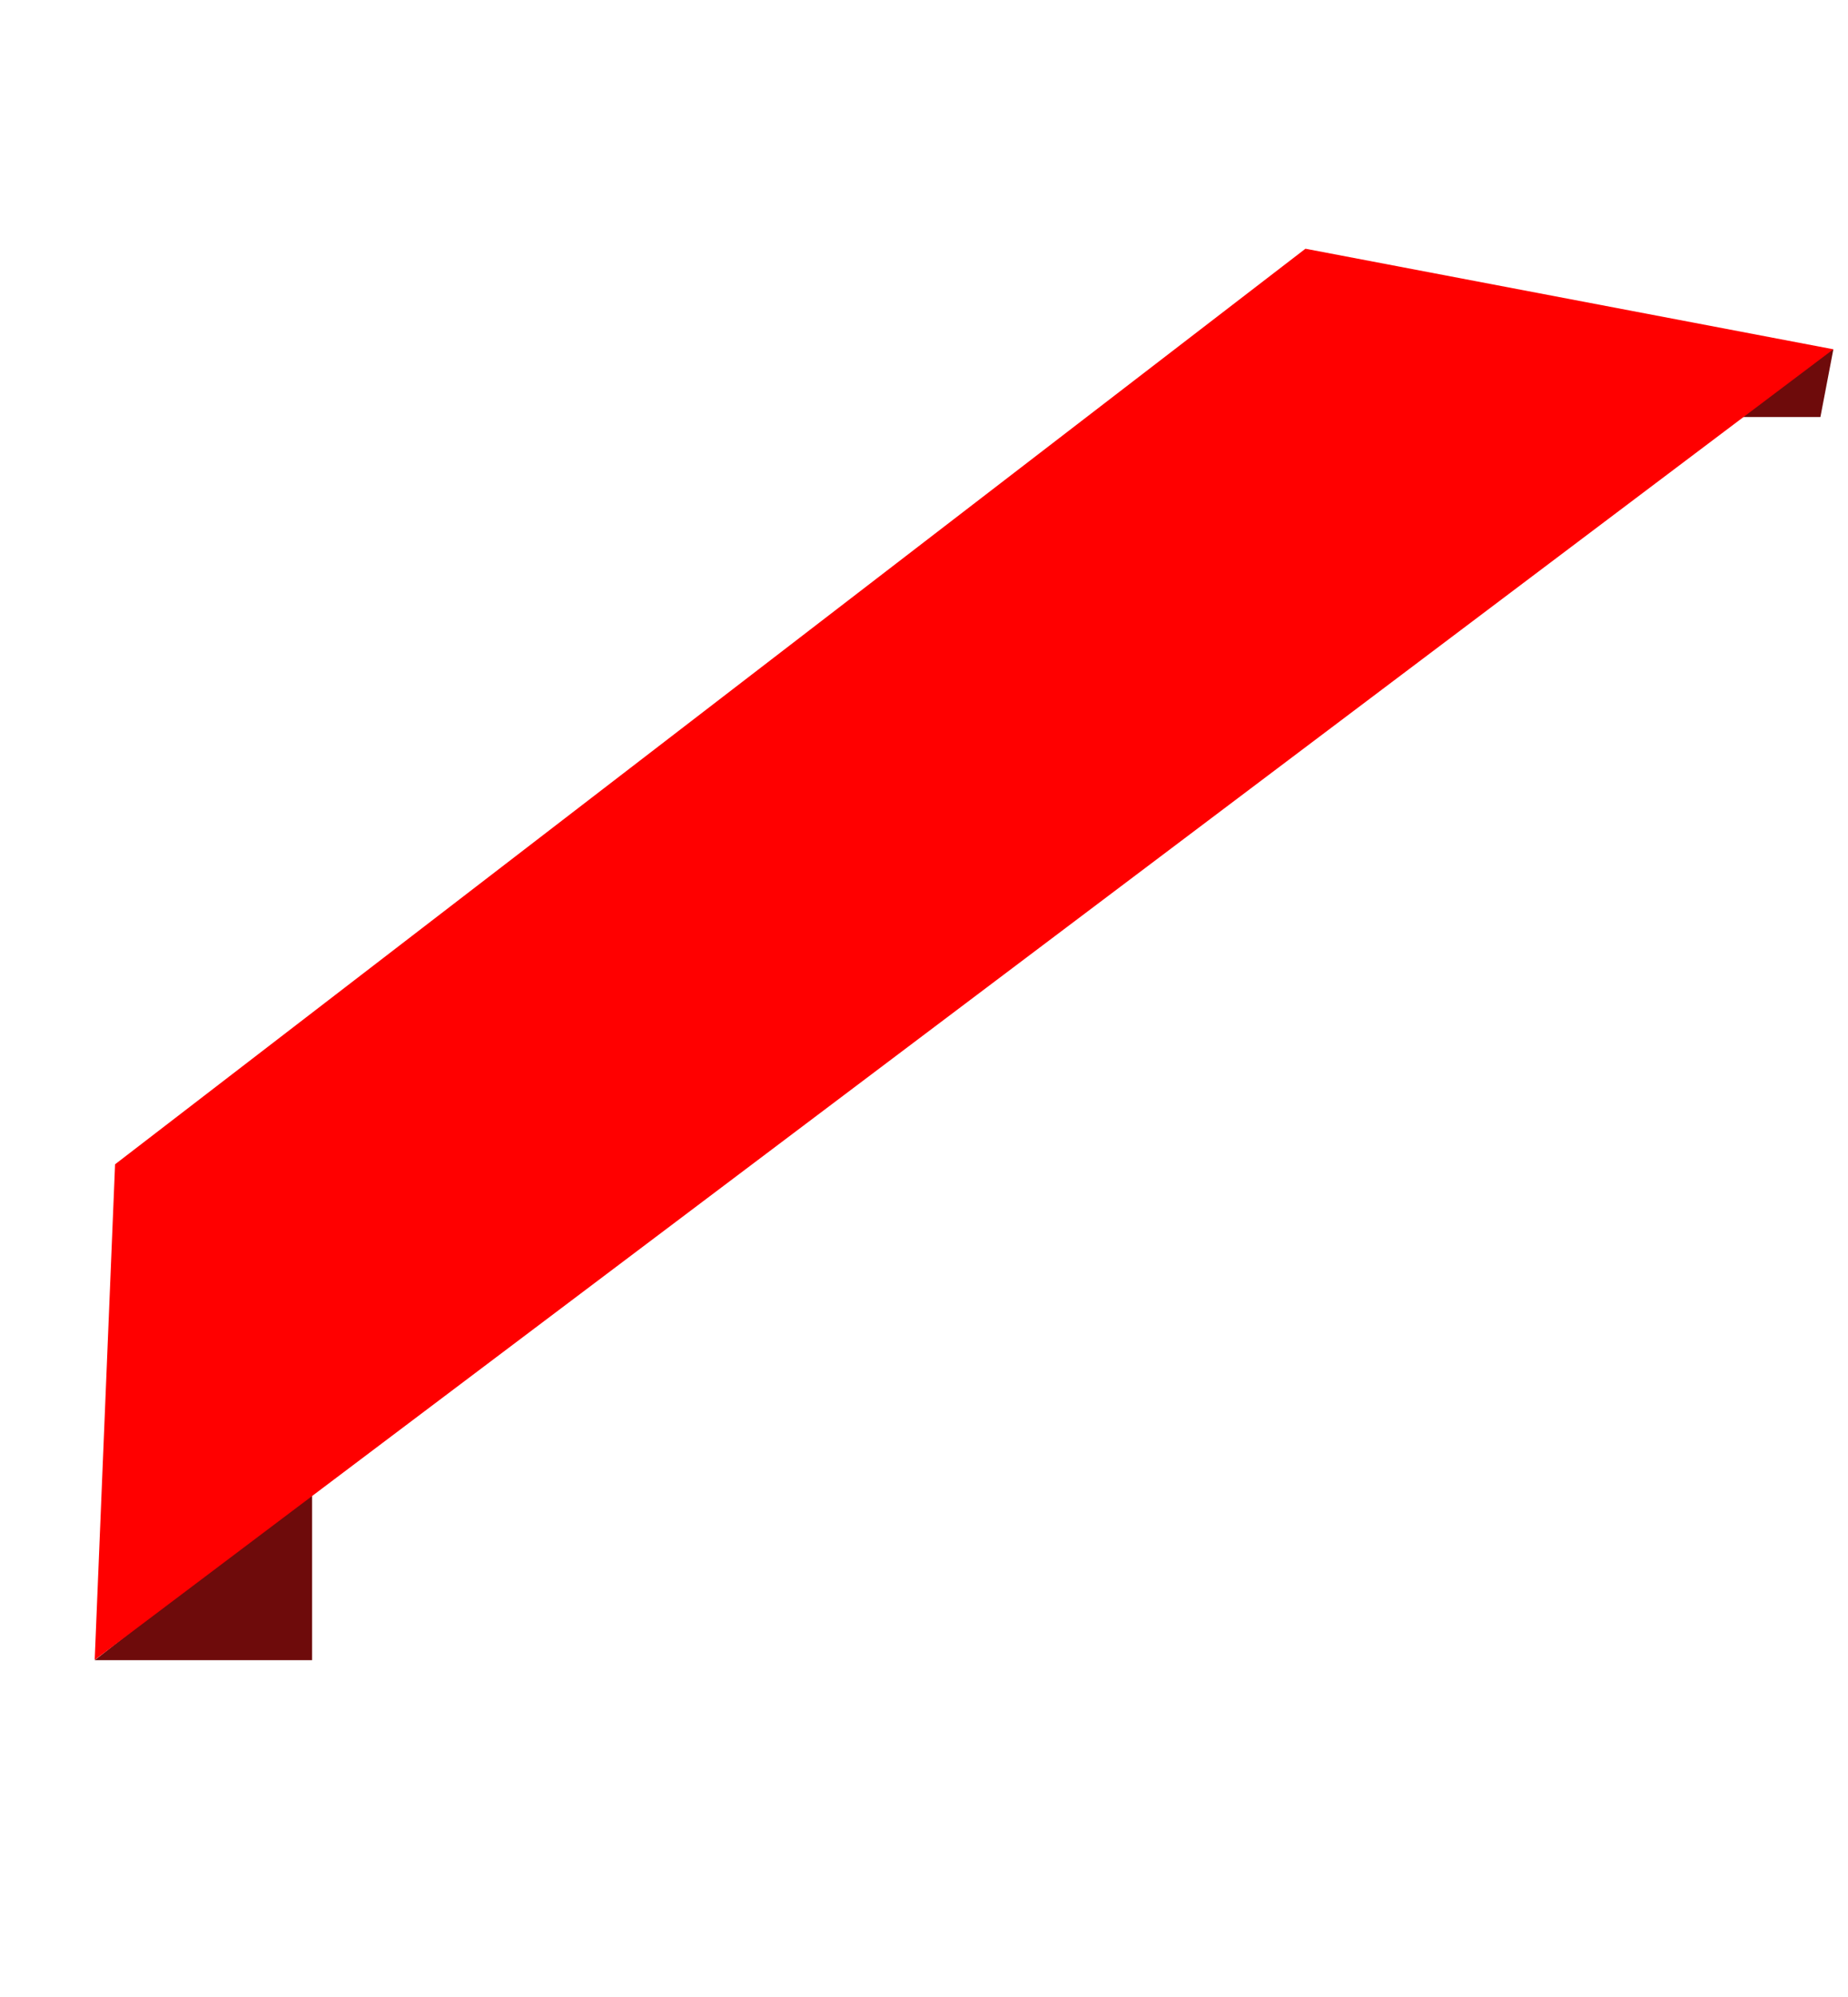 <svg width="136" height="147" viewBox="0 0 136 147" fill="none" xmlns="http://www.w3.org/2000/svg">
<path d="M22.969 122.197H6.969L22.969 109.697V122.197Z" fill="#6E0B0B"/>
<path d="M124.969 30.697L134.923 25.709L133.969 30.697L124.969 30.697Z" fill="#6E0B0B"/>
<path d="M96.071 18.308L8.469 85.697L6.969 122.177L134.923 25.709L96.071 18.308Z" fill="#FF0000"/>
</svg>
